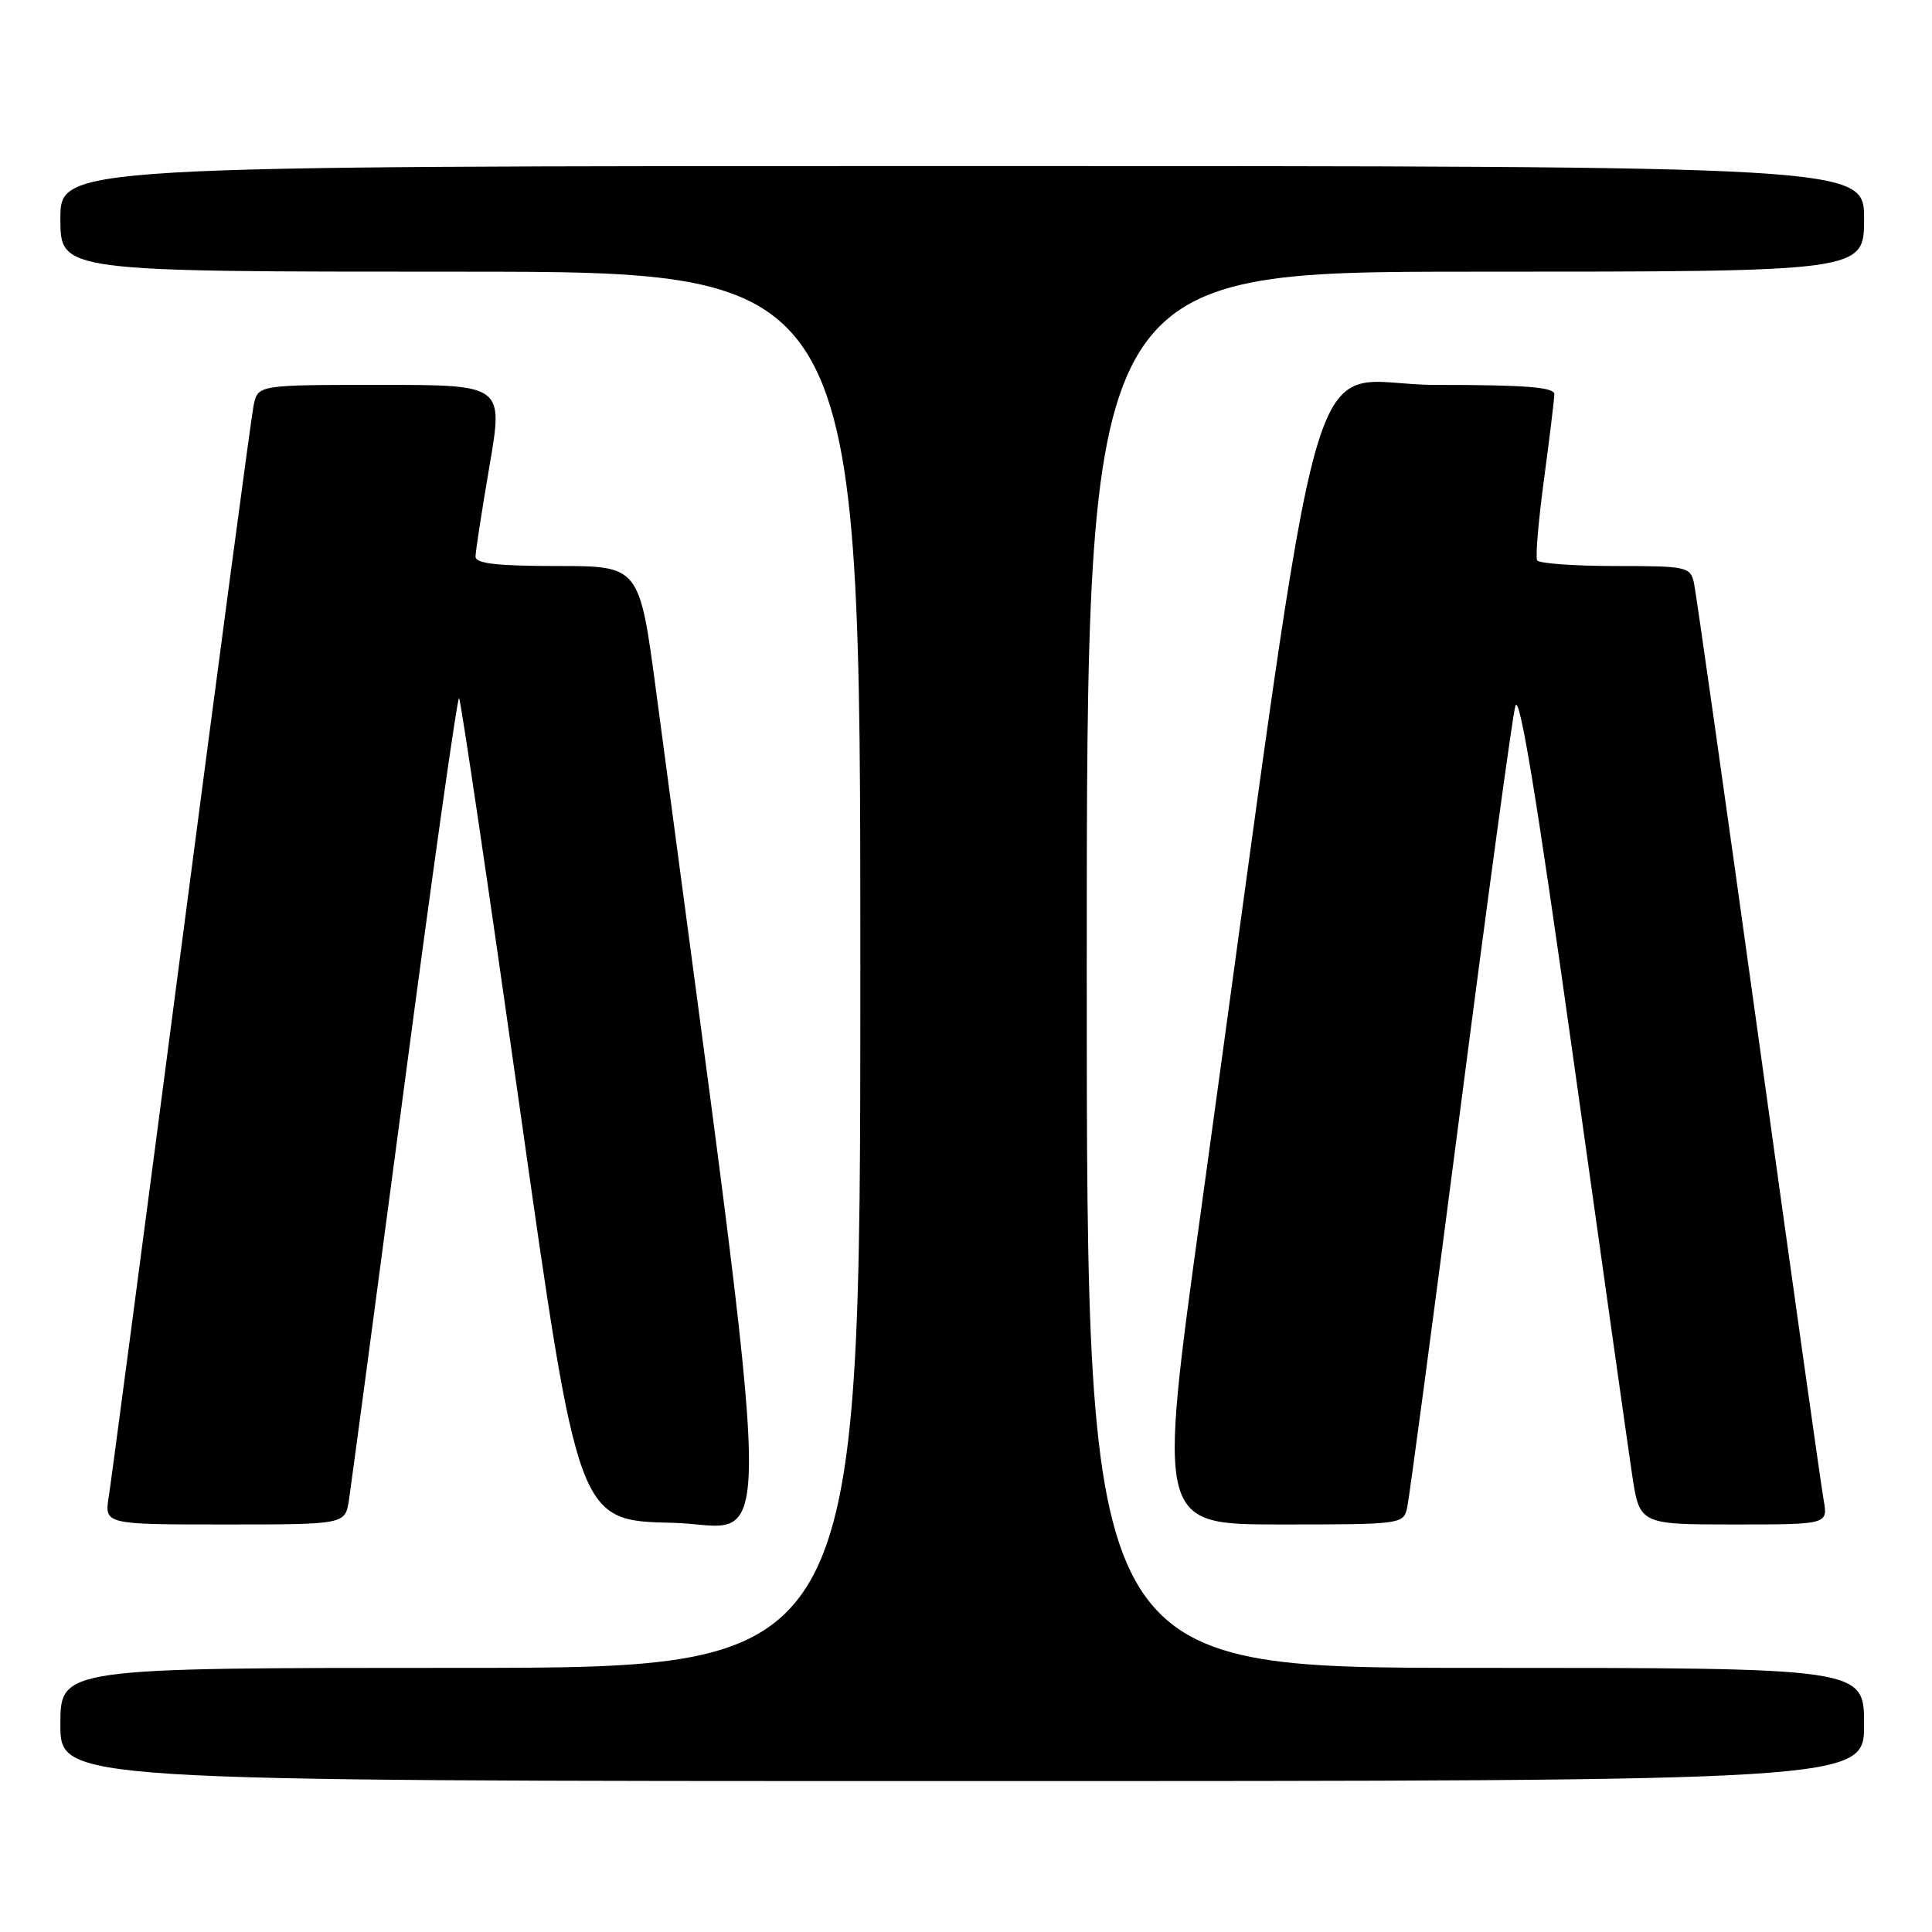 <?xml version="1.0" encoding="UTF-8" standalone="no"?>
<!DOCTYPE svg PUBLIC "-//W3C//DTD SVG 1.1//EN" "http://www.w3.org/Graphics/SVG/1.1/DTD/svg11.dtd" >
<svg xmlns="http://www.w3.org/2000/svg" xmlns:xlink="http://www.w3.org/1999/xlink" version="1.1" viewBox="0 0 256 256">
 <g >
 <path fill="currentColor"
d=" M 247.00 228.50 C 247.00 221.00 247.00 221.00 195.50 221.00 C 144.00 221.00 144.00 221.00 144.00 128.50 C 144.00 36.00 144.00 36.00 195.50 36.00 C 247.00 36.00 247.00 36.00 247.00 29.00 C 247.00 22.00 247.00 22.00 127.50 22.00 C 8.00 22.00 8.00 22.00 8.00 29.00 C 8.00 36.00 8.00 36.00 61.00 36.00 C 114.00 36.00 114.00 36.00 114.00 128.50 C 114.00 221.00 114.00 221.00 61.00 221.00 C 8.00 221.00 8.00 221.00 8.00 228.50 C 8.00 236.00 8.00 236.00 127.50 236.00 C 247.00 236.00 247.00 236.00 247.00 228.50 Z  M 46.24 198.75 C 46.51 196.96 49.82 172.23 53.58 143.80 C 57.34 115.36 60.61 92.27 60.83 92.50 C 61.05 92.72 64.70 117.34 68.93 147.20 C 76.62 201.50 76.62 201.50 89.11 201.78 C 102.86 202.08 103.07 213.12 86.96 91.75 C 84.73 75.00 84.73 75.00 73.87 75.00 C 65.84 75.00 63.00 74.67 63.01 73.75 C 63.01 73.06 63.85 67.66 64.86 61.75 C 66.70 51.00 66.70 51.00 50.43 51.00 C 34.16 51.00 34.16 51.00 33.60 53.75 C 33.29 55.26 28.99 87.55 24.03 125.50 C 19.07 163.45 14.75 196.19 14.42 198.25 C 13.82 202.00 13.82 202.00 29.78 202.00 C 45.74 202.00 45.74 202.00 46.24 198.75 Z  M 186.46 199.75 C 186.74 198.51 189.90 174.78 193.50 147.00 C 197.09 119.22 200.37 95.19 200.78 93.59 C 201.30 91.54 203.57 105.28 208.38 139.59 C 212.15 166.49 215.69 191.54 216.24 195.25 C 217.24 202.00 217.24 202.00 229.73 202.00 C 242.22 202.00 242.22 202.00 241.64 198.75 C 241.32 196.96 237.43 169.40 233.01 137.50 C 228.58 105.60 224.73 78.49 224.46 77.25 C 223.98 75.10 223.52 75.00 214.04 75.00 C 208.58 75.00 203.92 74.66 203.68 74.25 C 203.44 73.84 203.85 69.00 204.59 63.50 C 205.33 58.00 205.94 52.94 205.96 52.25 C 205.99 51.30 202.18 51.00 190.15 51.00 C 172.36 51.00 176.05 37.98 159.16 160.25 C 153.39 202.00 153.39 202.00 169.68 202.00 C 185.75 202.00 185.97 201.97 186.46 199.75 Z "/>
</g>
</svg>